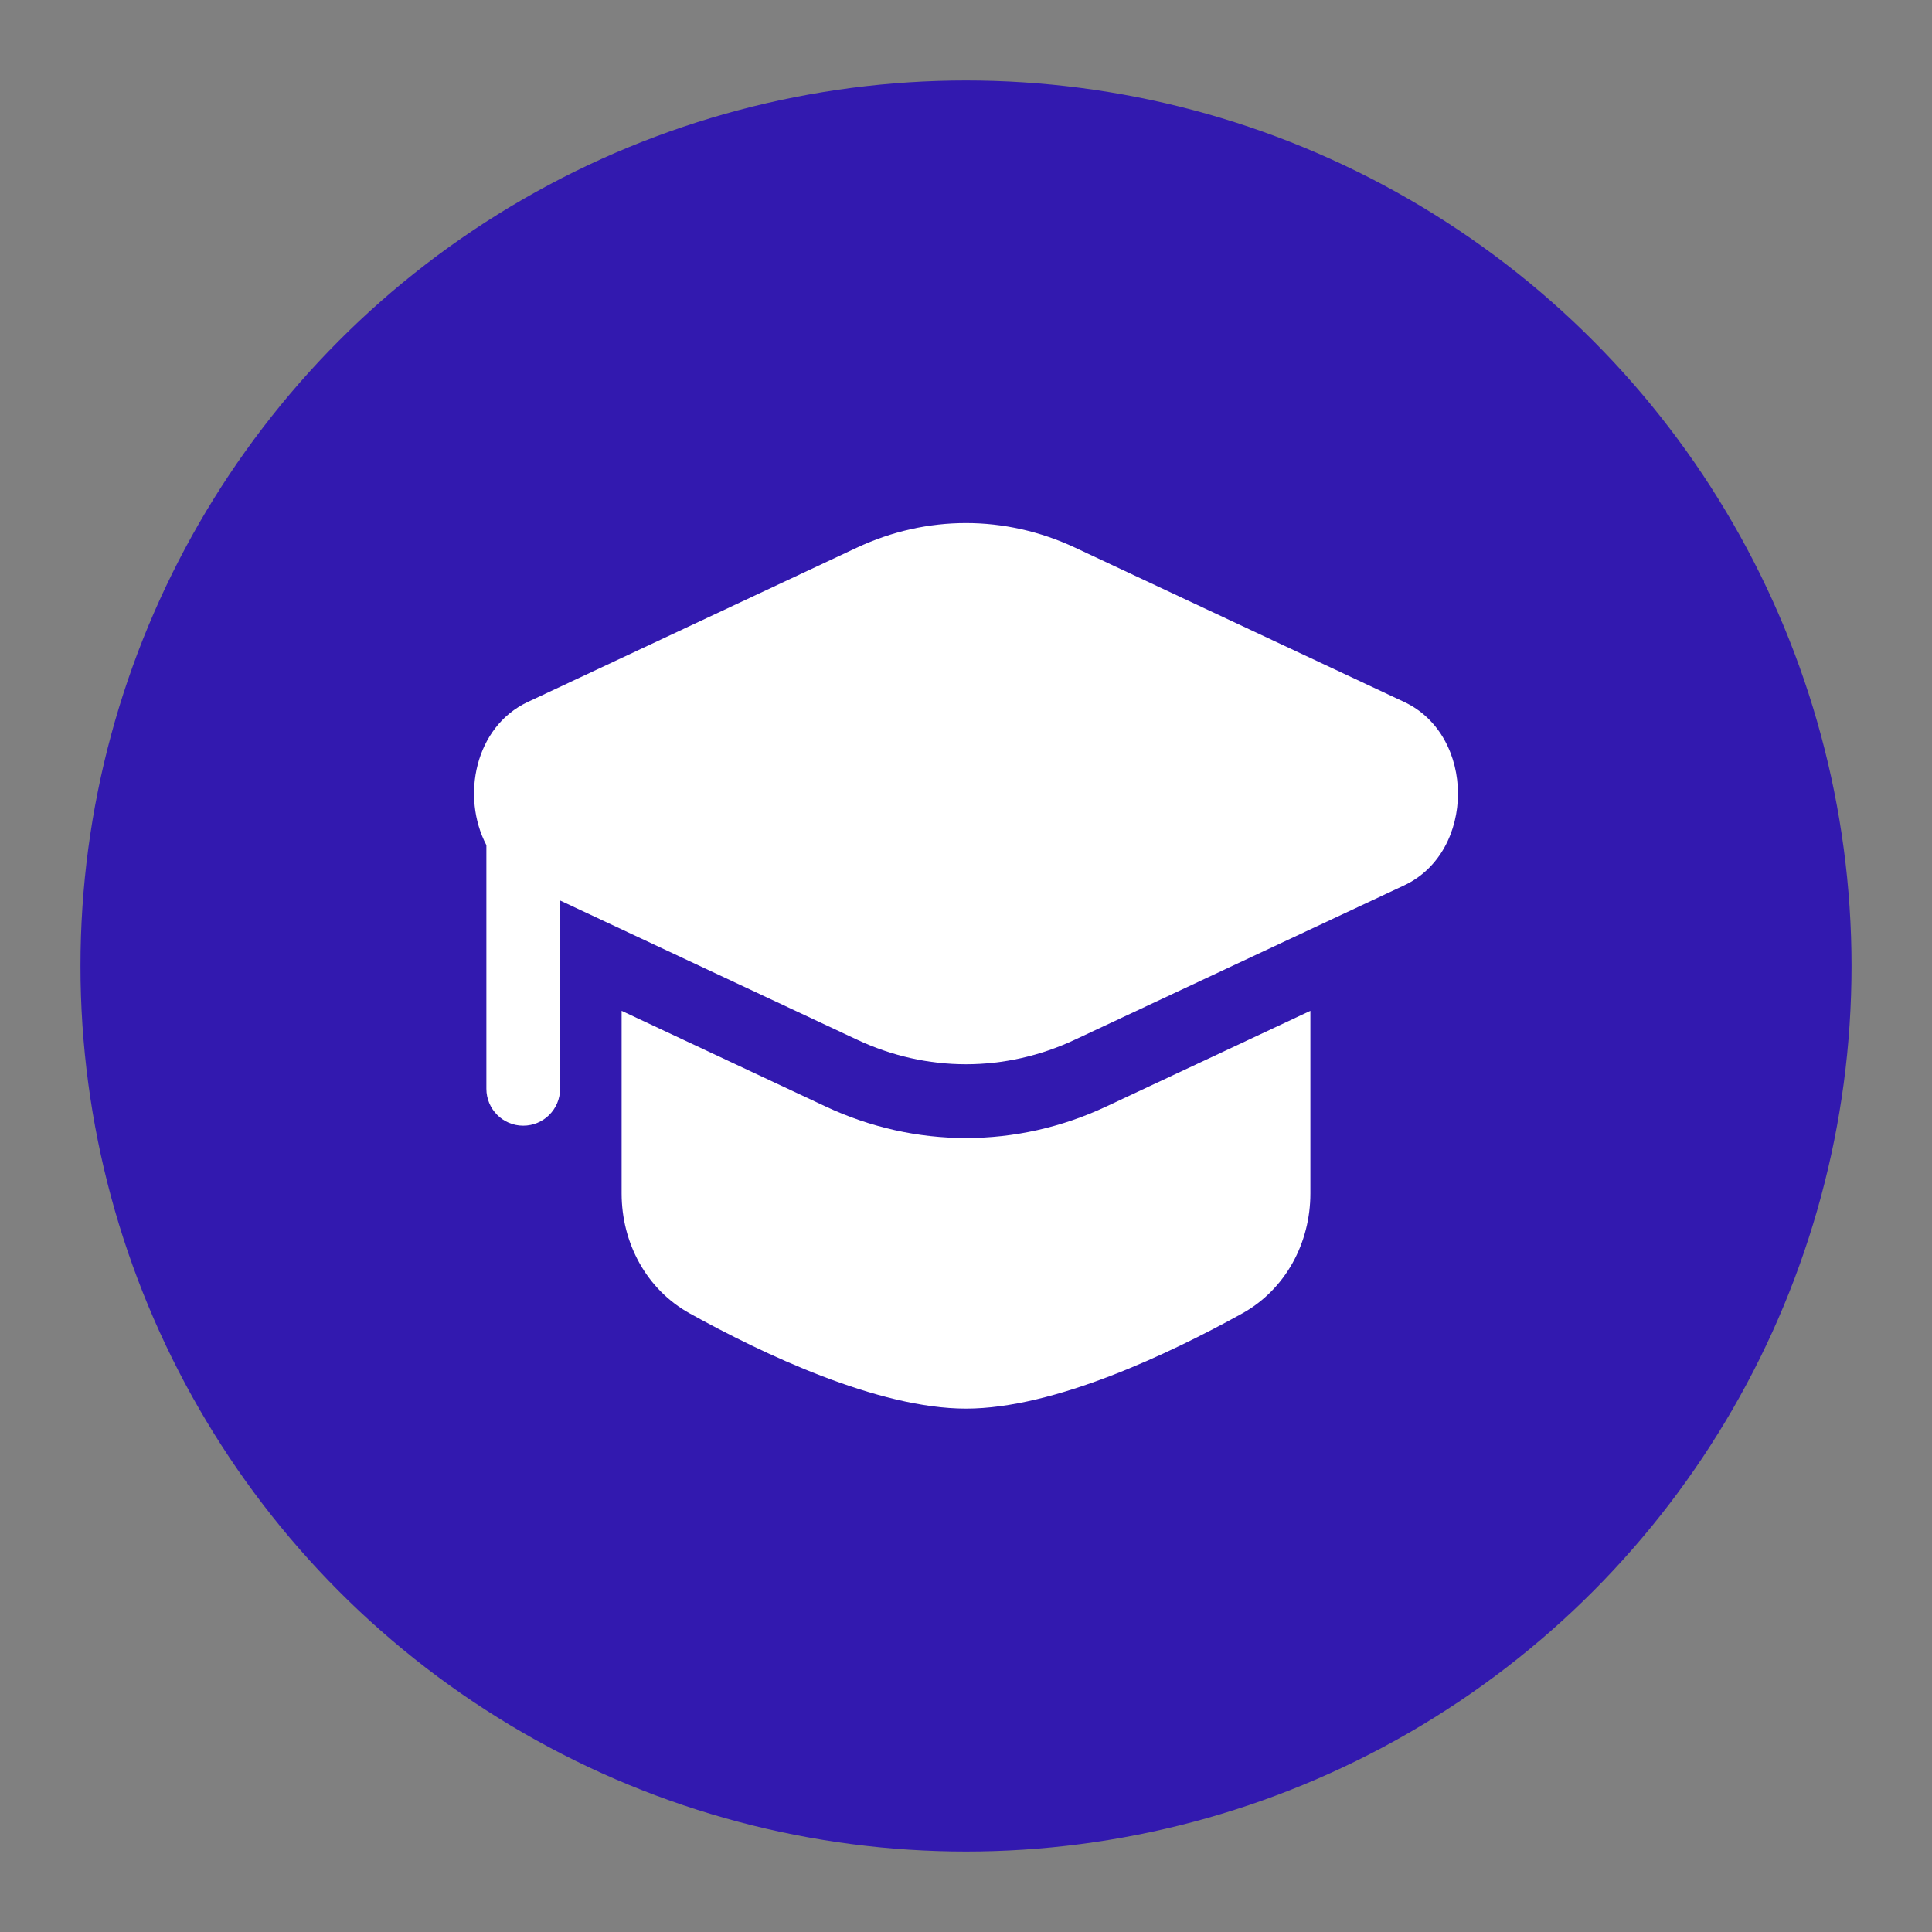 <svg width="20" height="20" viewBox="0 0 20 20" fill="none" xmlns="http://www.w3.org/2000/svg">
<rect x="0" y="0" width="20" height="20" fill="#808080" stroke="none"/>
<circle cx="10" cy="10" r="9.167" fill="#3219AF"/>
<path d="M11.129 5.669C10.405 5.33 9.594 5.33 8.871 5.669L5.463 7.267C4.915 7.524 4.772 8.248 5.035 8.749L5.035 11.271C5.035 11.482 5.206 11.653 5.416 11.653C5.627 11.653 5.798 11.482 5.798 11.271V9.322L8.871 10.762C9.594 11.102 10.405 11.102 11.129 10.762L14.537 9.165C15.278 8.817 15.278 7.615 14.537 7.267L11.129 5.669Z" fill="white"/>
<path d="M6.435 10.464V12.354C6.435 12.867 6.691 13.348 7.141 13.597C7.888 14.011 9.085 14.582 10 14.582C10.915 14.582 12.111 14.011 12.859 13.597C13.308 13.348 13.565 12.867 13.565 12.354V10.464L11.453 11.454C10.524 11.89 9.476 11.89 8.546 11.454L6.435 10.464Z" fill="white"/>
</svg>
